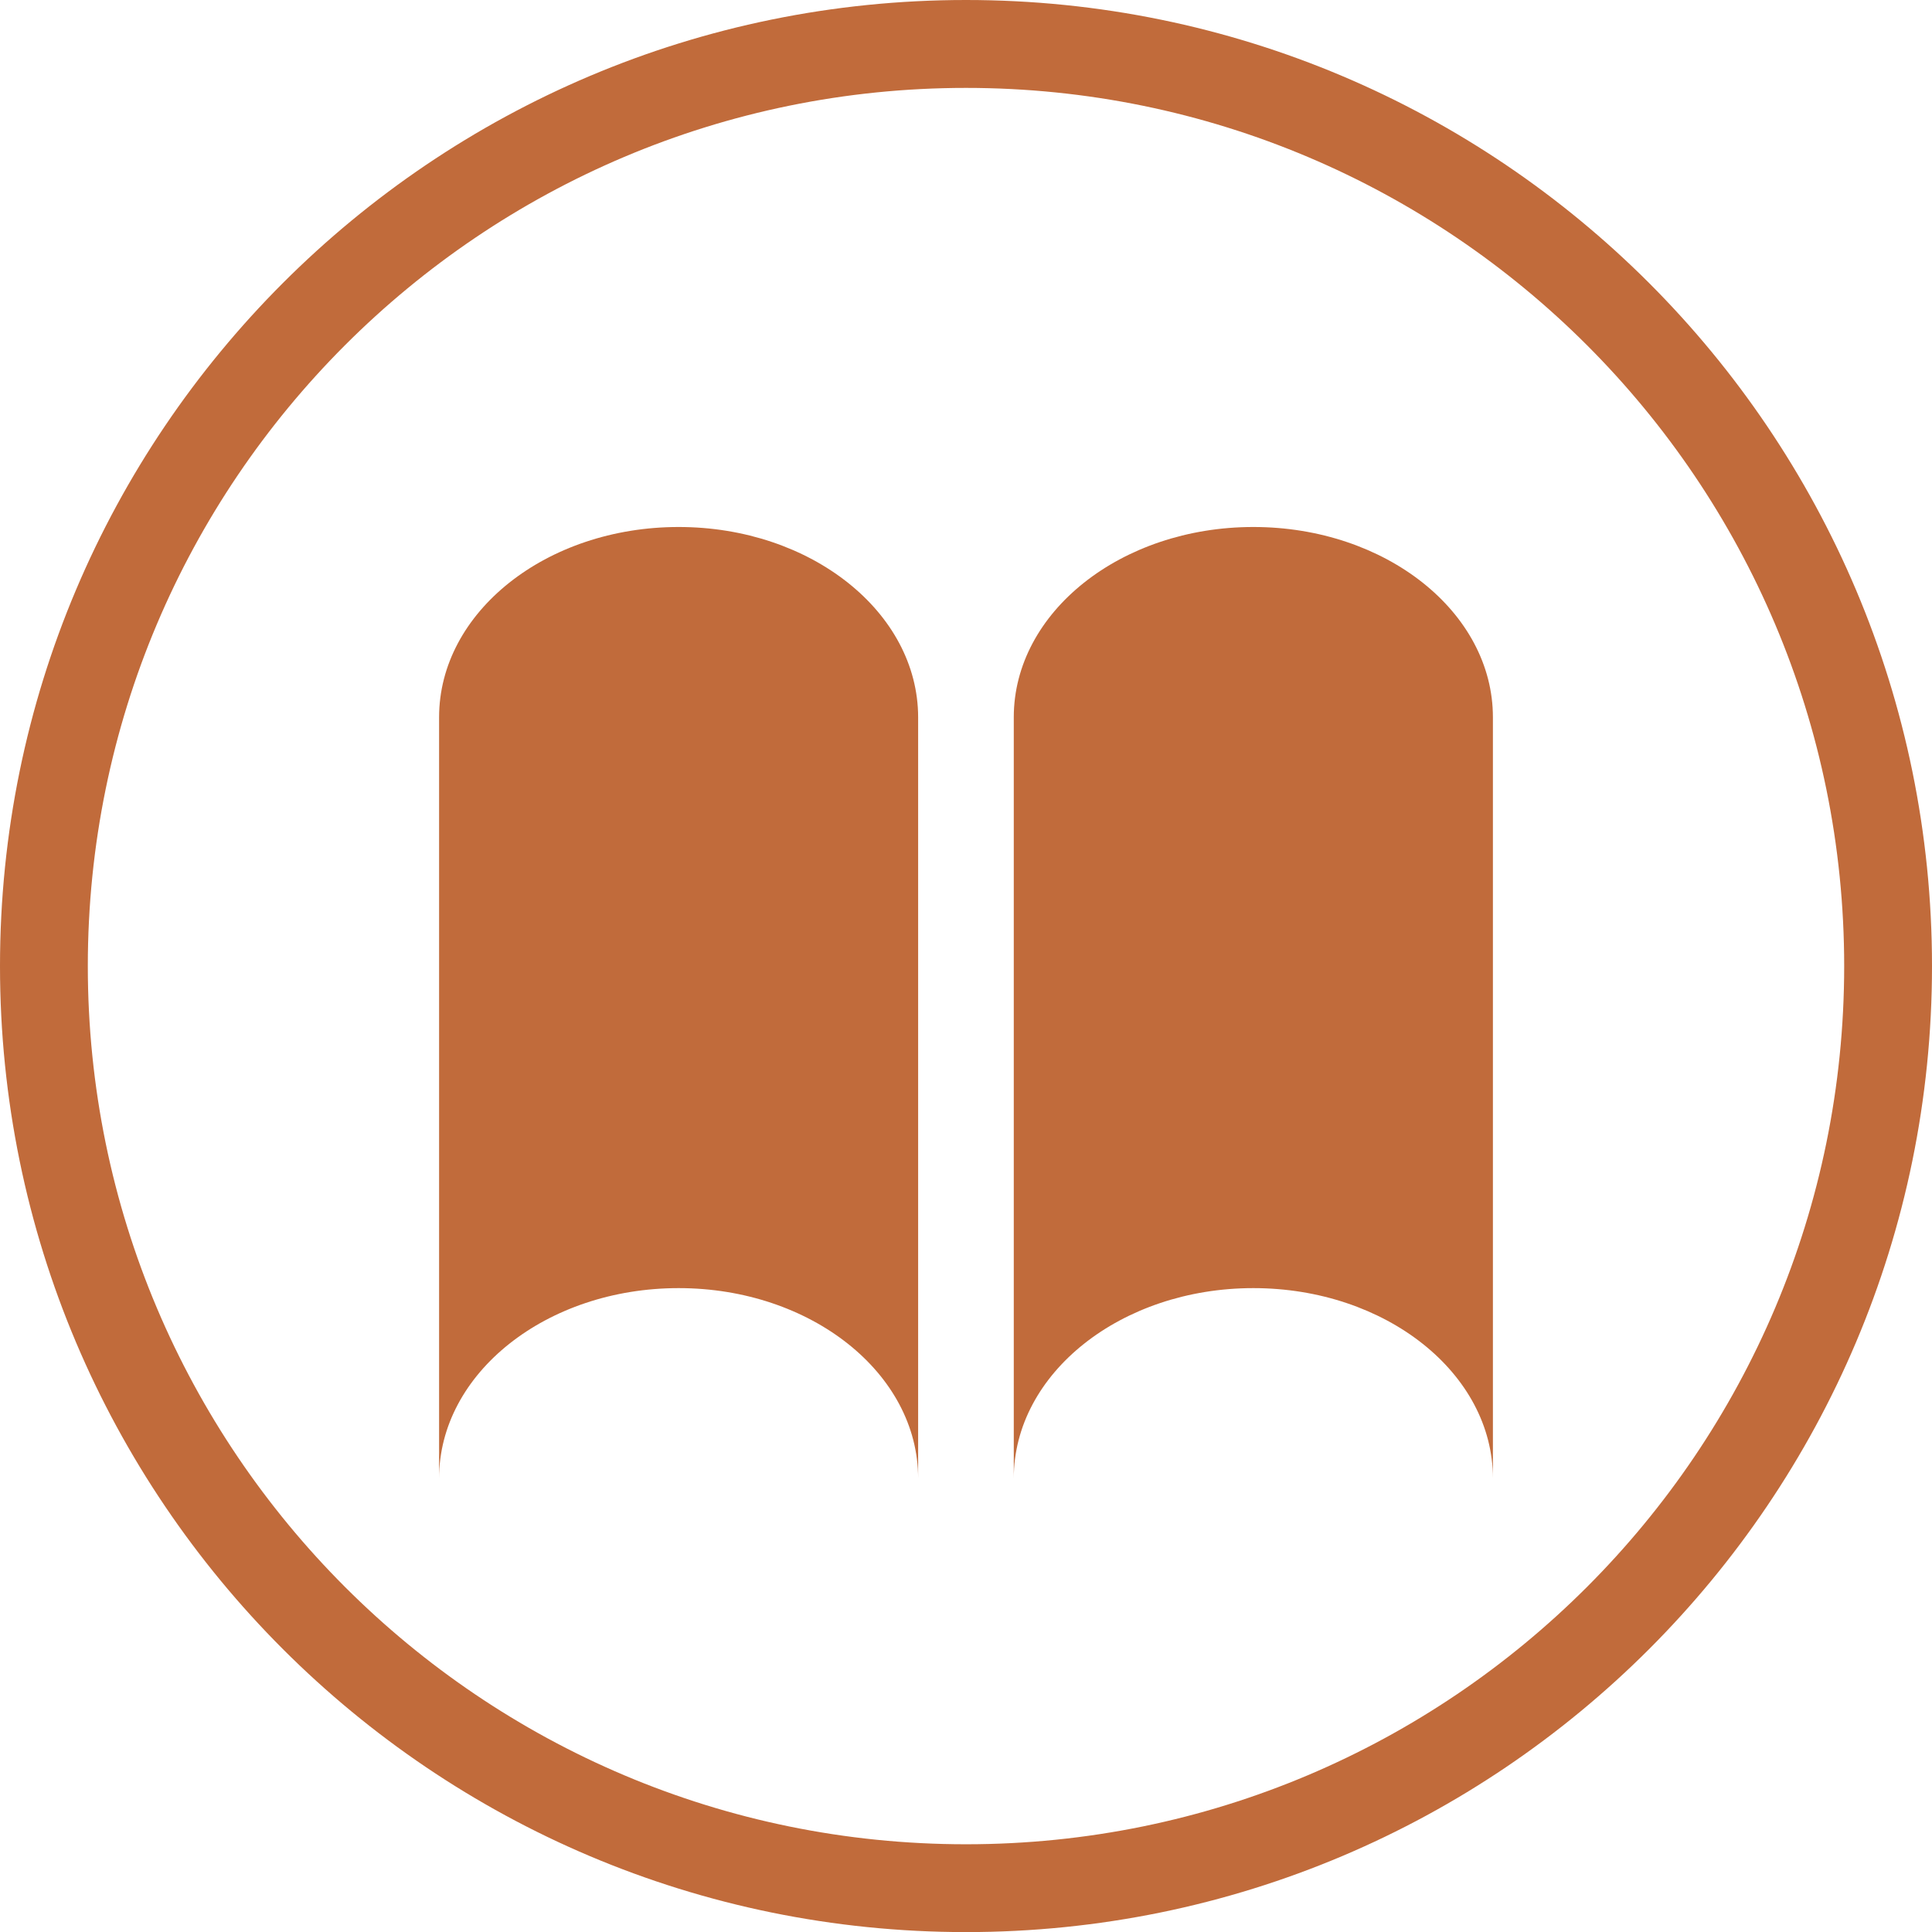<svg t="1747981136299" class="icon" viewBox="0 0 1024 1024" version="1.1" xmlns="http://www.w3.org/2000/svg" p-id="18771" width="256" height="256"><path d="M359.703 279.319C289.559 279.319 232.727 324.468 232.727 380.183l0 403.363c0-55.668 56.832-100.817 126.976-100.817 70.097 0 126.929 45.149 126.929 100.817L486.633 380.183C486.586 324.468 429.754 279.319 359.703 279.319zM512 0C229.236 0 0 229.283 0 512.047s229.236 512 512 512 512-229.236 512-512S794.764 0 512 0zM512 977.501c-257.024 0-465.455-208.431-465.455-465.455s208.431-465.455 465.455-465.455 465.455 208.431 465.455 465.455S769.024 977.501 512 977.501zM664.297 279.319c-70.097 0-126.976 45.149-126.976 100.864l0 403.363c0-55.668 56.879-100.817 126.976-100.817 70.144 0 126.976 45.149 126.976 100.817L791.273 380.183C791.273 324.468 734.441 279.319 664.297 279.319z" fill="#C16B3B" p-id="18772"></path></svg>